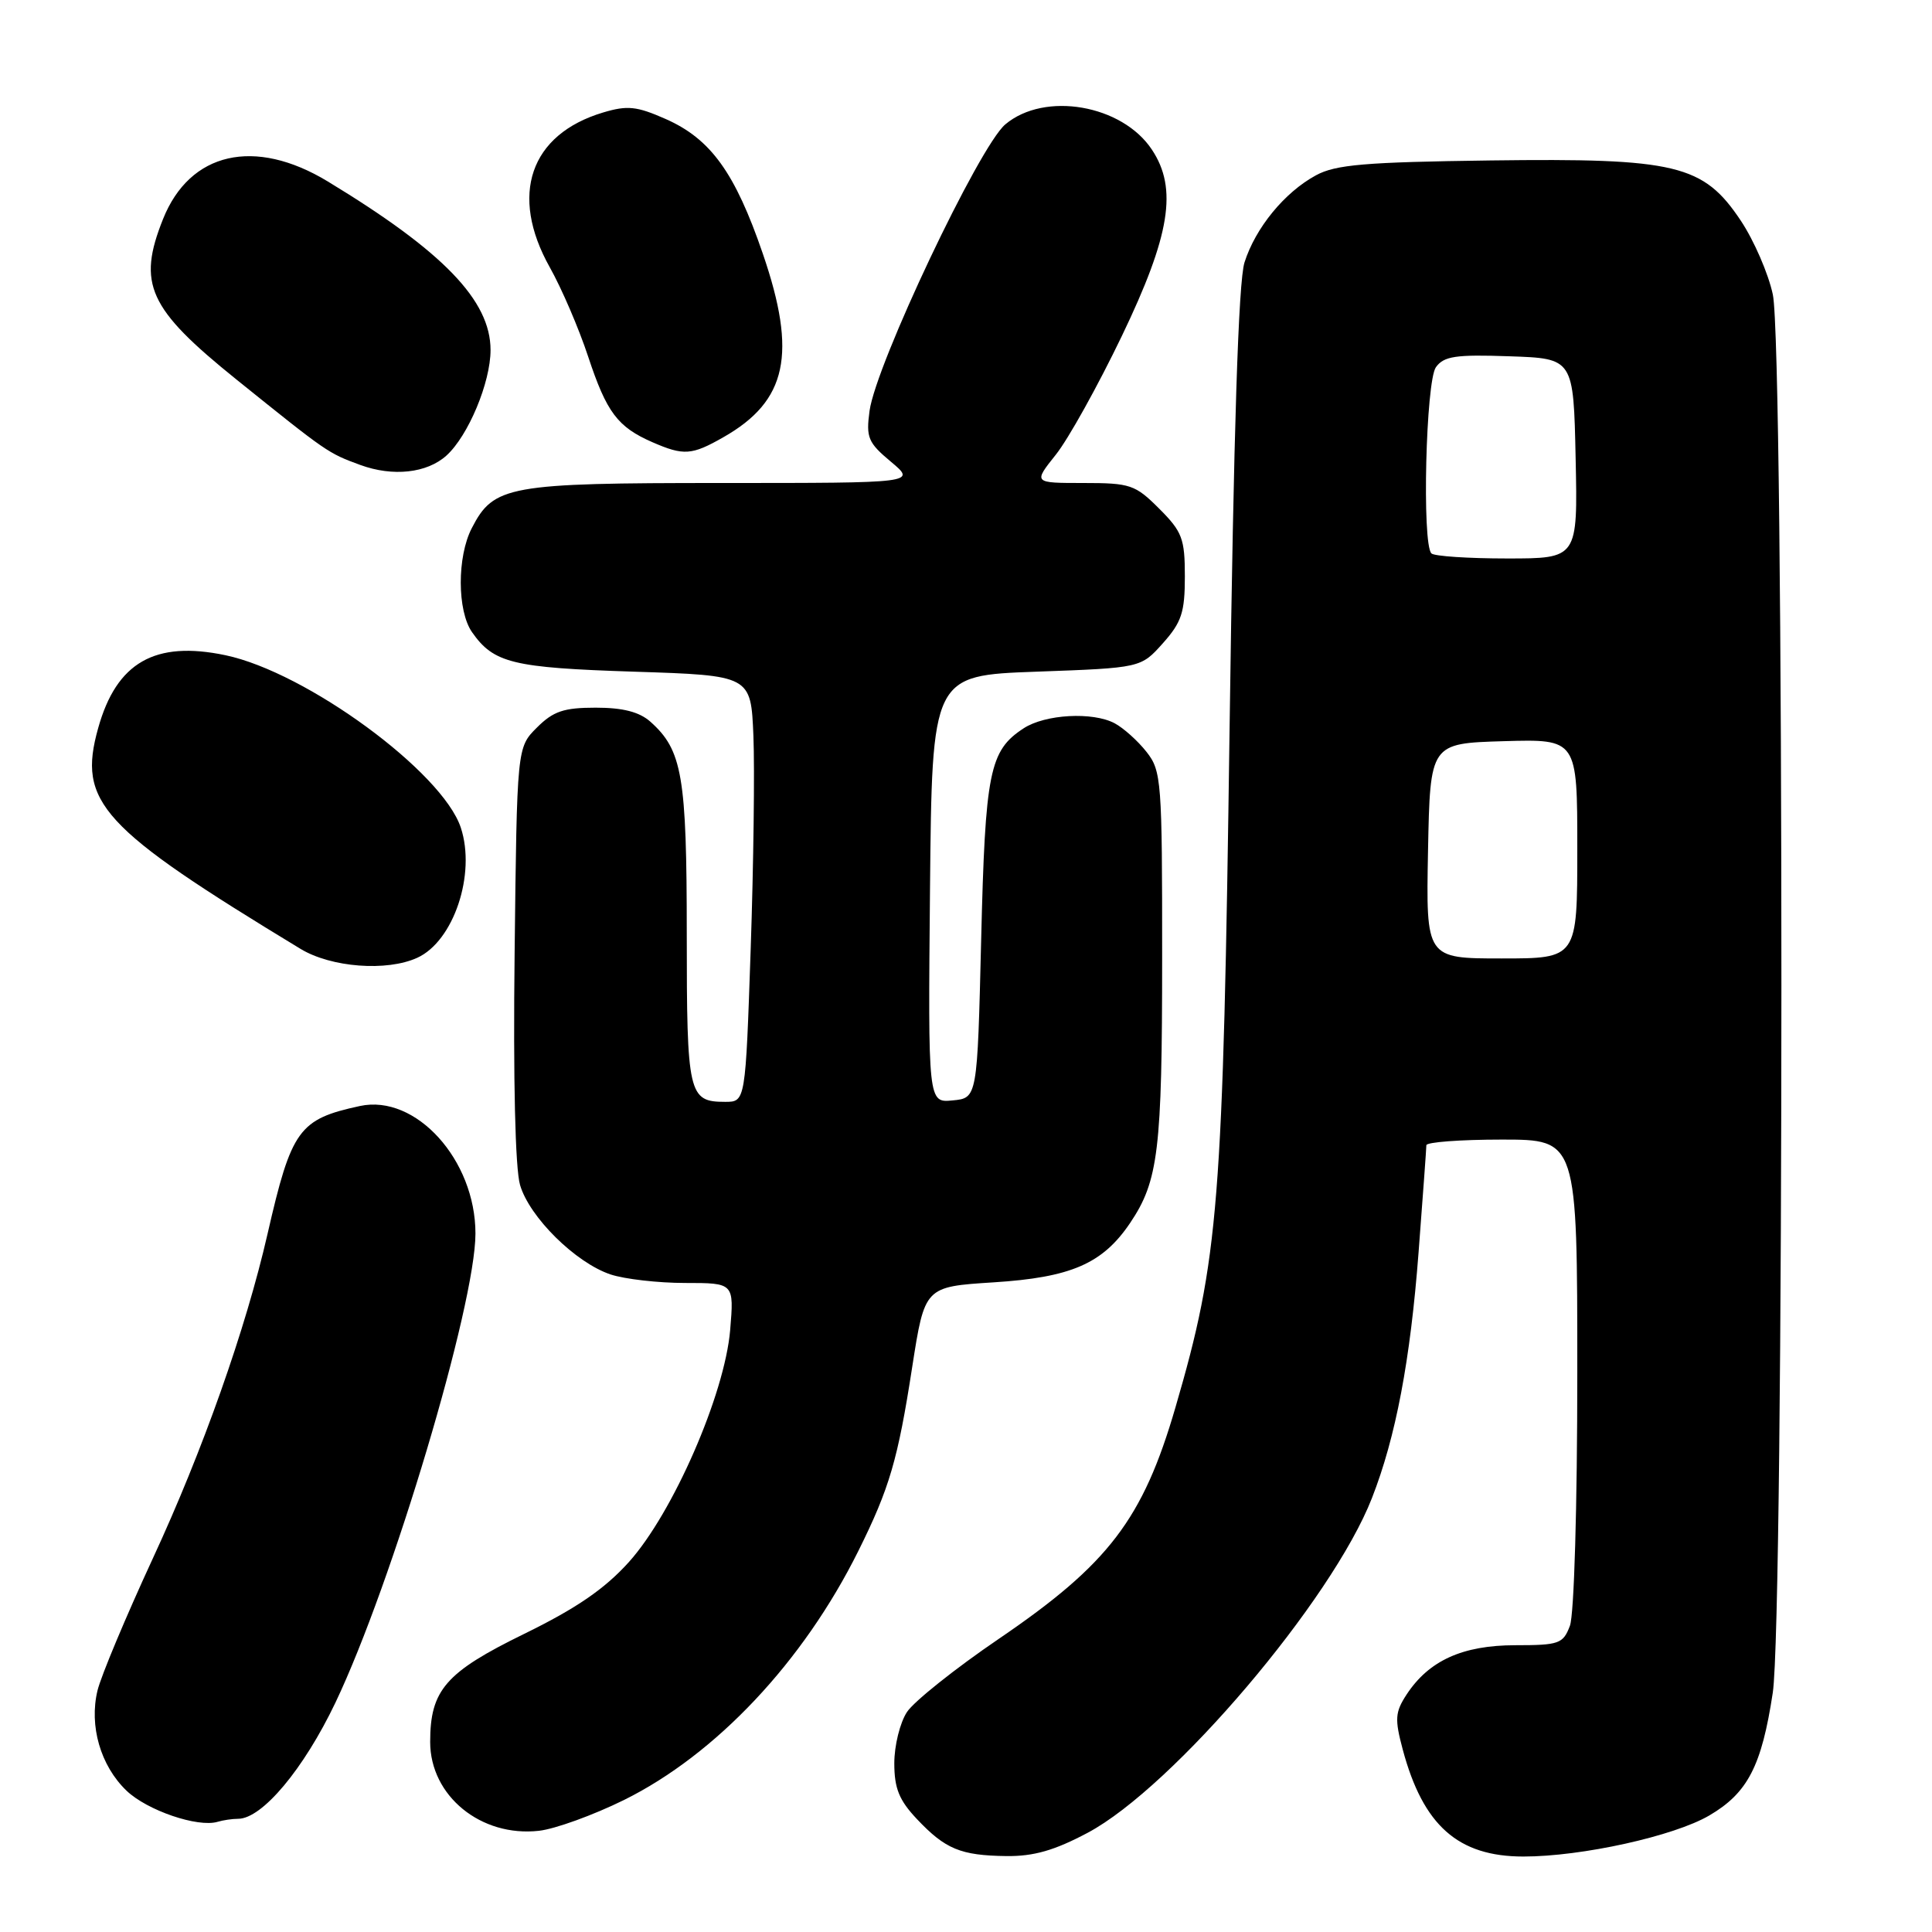 <?xml version="1.0" encoding="UTF-8" standalone="no"?>
<!DOCTYPE svg PUBLIC "-//W3C//DTD SVG 1.1//EN" "http://www.w3.org/Graphics/SVG/1.1/DTD/svg11.dtd" >
<svg xmlns="http://www.w3.org/2000/svg" xmlns:xlink="http://www.w3.org/1999/xlink" version="1.1" viewBox="0 0 256 256">
 <g >
 <path fill="currentColor"
d=" M 144.13 242.85 C 155.45 236.82 176.52 212.01 181.79 198.50 C 184.95 190.43 186.88 180.25 187.97 165.92 C 188.53 158.54 189.00 152.16 189.00 151.75 C 189.00 151.34 193.50 151.00 199.00 151.00 C 209.00 151.00 209.00 151.00 209.00 181.93 C 209.00 199.61 208.58 213.97 208.02 215.43 C 207.12 217.81 206.59 218.00 200.77 218.00 C 193.79 218.01 189.33 220.03 186.37 224.55 C 184.86 226.87 184.79 227.78 185.87 231.82 C 188.57 241.89 193.20 246.00 201.86 246.00 C 209.60 246.00 221.81 243.30 226.49 240.56 C 231.58 237.58 233.43 234.00 234.90 224.31 C 236.42 214.37 236.43 46.09 234.91 39.03 C 234.32 36.25 232.40 31.84 230.66 29.23 C 225.70 21.80 222.11 20.94 197.50 21.26 C 180.91 21.48 176.97 21.81 174.37 23.23 C 170.21 25.48 166.35 30.20 164.90 34.78 C 164.10 37.32 163.47 56.87 162.93 96.25 C 162.06 159.86 161.51 166.73 155.75 186.50 C 151.44 201.30 146.91 207.24 132.37 217.14 C 126.59 221.07 121.10 225.45 120.18 226.85 C 119.25 228.26 118.50 231.31 118.50 233.64 C 118.50 236.97 119.14 238.54 121.50 241.04 C 125.27 245.03 127.29 245.86 133.36 245.94 C 136.98 245.98 139.73 245.19 144.13 242.85 Z  M 82.66 238.52 C 94.87 232.48 106.45 220.18 113.74 205.50 C 117.86 197.21 118.97 193.44 120.87 181.15 C 122.53 170.50 122.53 170.50 131.62 169.92 C 141.92 169.27 146.10 167.45 149.74 162.06 C 153.50 156.48 153.99 152.43 153.99 126.88 C 154.00 103.47 153.90 102.14 151.92 99.63 C 150.78 98.18 148.88 96.47 147.70 95.84 C 144.80 94.29 138.48 94.64 135.63 96.51 C 131.10 99.47 130.55 102.23 130.01 124.50 C 129.50 145.50 129.50 145.50 126.23 145.81 C 122.97 146.13 122.97 146.13 123.23 117.81 C 123.50 89.50 123.50 89.50 137.34 89.00 C 151.17 88.50 151.17 88.50 154.09 85.23 C 156.57 82.45 157.00 81.14 157.00 76.38 C 157.00 71.37 156.65 70.45 153.60 67.40 C 150.42 64.22 149.78 64.00 143.55 64.00 C 136.91 64.00 136.91 64.00 139.90 60.25 C 141.55 58.19 145.49 51.10 148.66 44.50 C 155.06 31.18 156.06 24.99 152.64 19.84 C 148.70 13.87 138.42 12.09 133.21 16.48 C 129.74 19.40 116.07 48.26 115.22 54.44 C 114.74 57.99 115.02 58.65 118.06 61.19 C 121.42 64.00 121.42 64.00 95.66 64.00 C 67.34 64.00 65.42 64.34 62.52 69.97 C 60.55 73.76 60.57 80.94 62.55 83.77 C 65.42 87.87 67.92 88.48 84.00 89.00 C 99.50 89.50 99.50 89.50 99.83 97.50 C 100.01 101.90 99.85 114.61 99.47 125.75 C 98.78 146.00 98.78 146.00 96.09 146.00 C 91.22 146.00 91.00 145.06 91.00 123.77 C 91.00 102.83 90.41 99.40 86.18 95.63 C 84.71 94.33 82.55 93.77 78.93 93.77 C 74.70 93.77 73.31 94.24 71.14 96.41 C 68.50 99.04 68.50 99.04 68.19 126.27 C 67.99 143.08 68.27 154.85 68.91 157.02 C 70.16 161.29 76.27 167.32 80.90 168.87 C 82.77 169.49 87.22 170.00 90.79 170.00 C 97.27 170.00 97.27 170.00 96.75 176.25 C 96.02 184.78 89.17 200.48 83.33 206.98 C 80.13 210.53 76.40 213.10 69.47 216.49 C 59.04 221.59 57.00 223.94 57.00 230.82 C 57.00 237.96 63.72 243.45 71.41 242.59 C 73.56 242.35 78.62 240.51 82.66 238.52 Z  M 31.55 241.00 C 34.73 241.00 40.24 234.42 44.45 225.60 C 51.98 209.79 63.00 172.88 63.00 163.45 C 63.00 153.69 55.10 144.96 47.70 146.55 C 39.60 148.30 38.62 149.65 35.45 163.50 C 32.57 176.09 26.86 192.24 20.25 206.50 C 16.69 214.20 13.39 222.07 12.92 224.00 C 11.79 228.69 13.32 233.97 16.76 237.27 C 19.49 239.89 26.20 242.18 28.83 241.40 C 29.56 241.18 30.79 241.00 31.55 241.00 Z  M 55.29 126.91 C 60.11 124.72 63.09 115.82 61.06 109.67 C 58.62 102.28 40.59 89.07 29.87 86.82 C 20.53 84.86 15.44 87.77 13.01 96.47 C 10.25 106.31 13.31 109.65 39.82 125.73 C 43.87 128.19 51.25 128.76 55.29 126.91 Z  M 59.16 60.36 C 62.05 57.74 65.00 50.68 65.00 46.38 C 65.00 39.81 58.72 33.31 43.41 24.03 C 33.75 18.18 25.16 20.14 21.61 29.01 C 18.16 37.63 19.65 40.88 31.32 50.28 C 43.41 60.01 43.45 60.03 47.74 61.61 C 52.06 63.19 56.57 62.70 59.16 60.36 Z  M 95.86 57.93 C 104.30 53.13 105.64 46.91 101.08 33.62 C 97.40 22.88 94.18 18.41 88.21 15.77 C 84.36 14.07 83.14 13.94 79.90 14.91 C 70.23 17.81 67.47 25.83 72.85 35.42 C 74.42 38.21 76.71 43.54 77.94 47.27 C 80.38 54.64 81.83 56.58 86.46 58.60 C 90.60 60.40 91.66 60.33 95.86 57.93 Z  M 189.22 112.75 C 189.50 98.50 189.50 98.50 199.25 98.21 C 209.00 97.93 209.00 97.93 209.00 112.46 C 209.00 127.00 209.00 127.00 198.97 127.00 C 188.95 127.00 188.95 127.00 189.22 112.75 Z  M 189.67 73.33 C 188.40 72.07 188.93 50.48 190.27 48.65 C 191.33 47.19 192.90 46.96 200.02 47.21 C 208.50 47.50 208.50 47.50 208.78 60.75 C 209.06 74.00 209.06 74.00 199.70 74.00 C 194.55 74.00 190.03 73.70 189.67 73.33 Z "/>
</g>
</svg>
